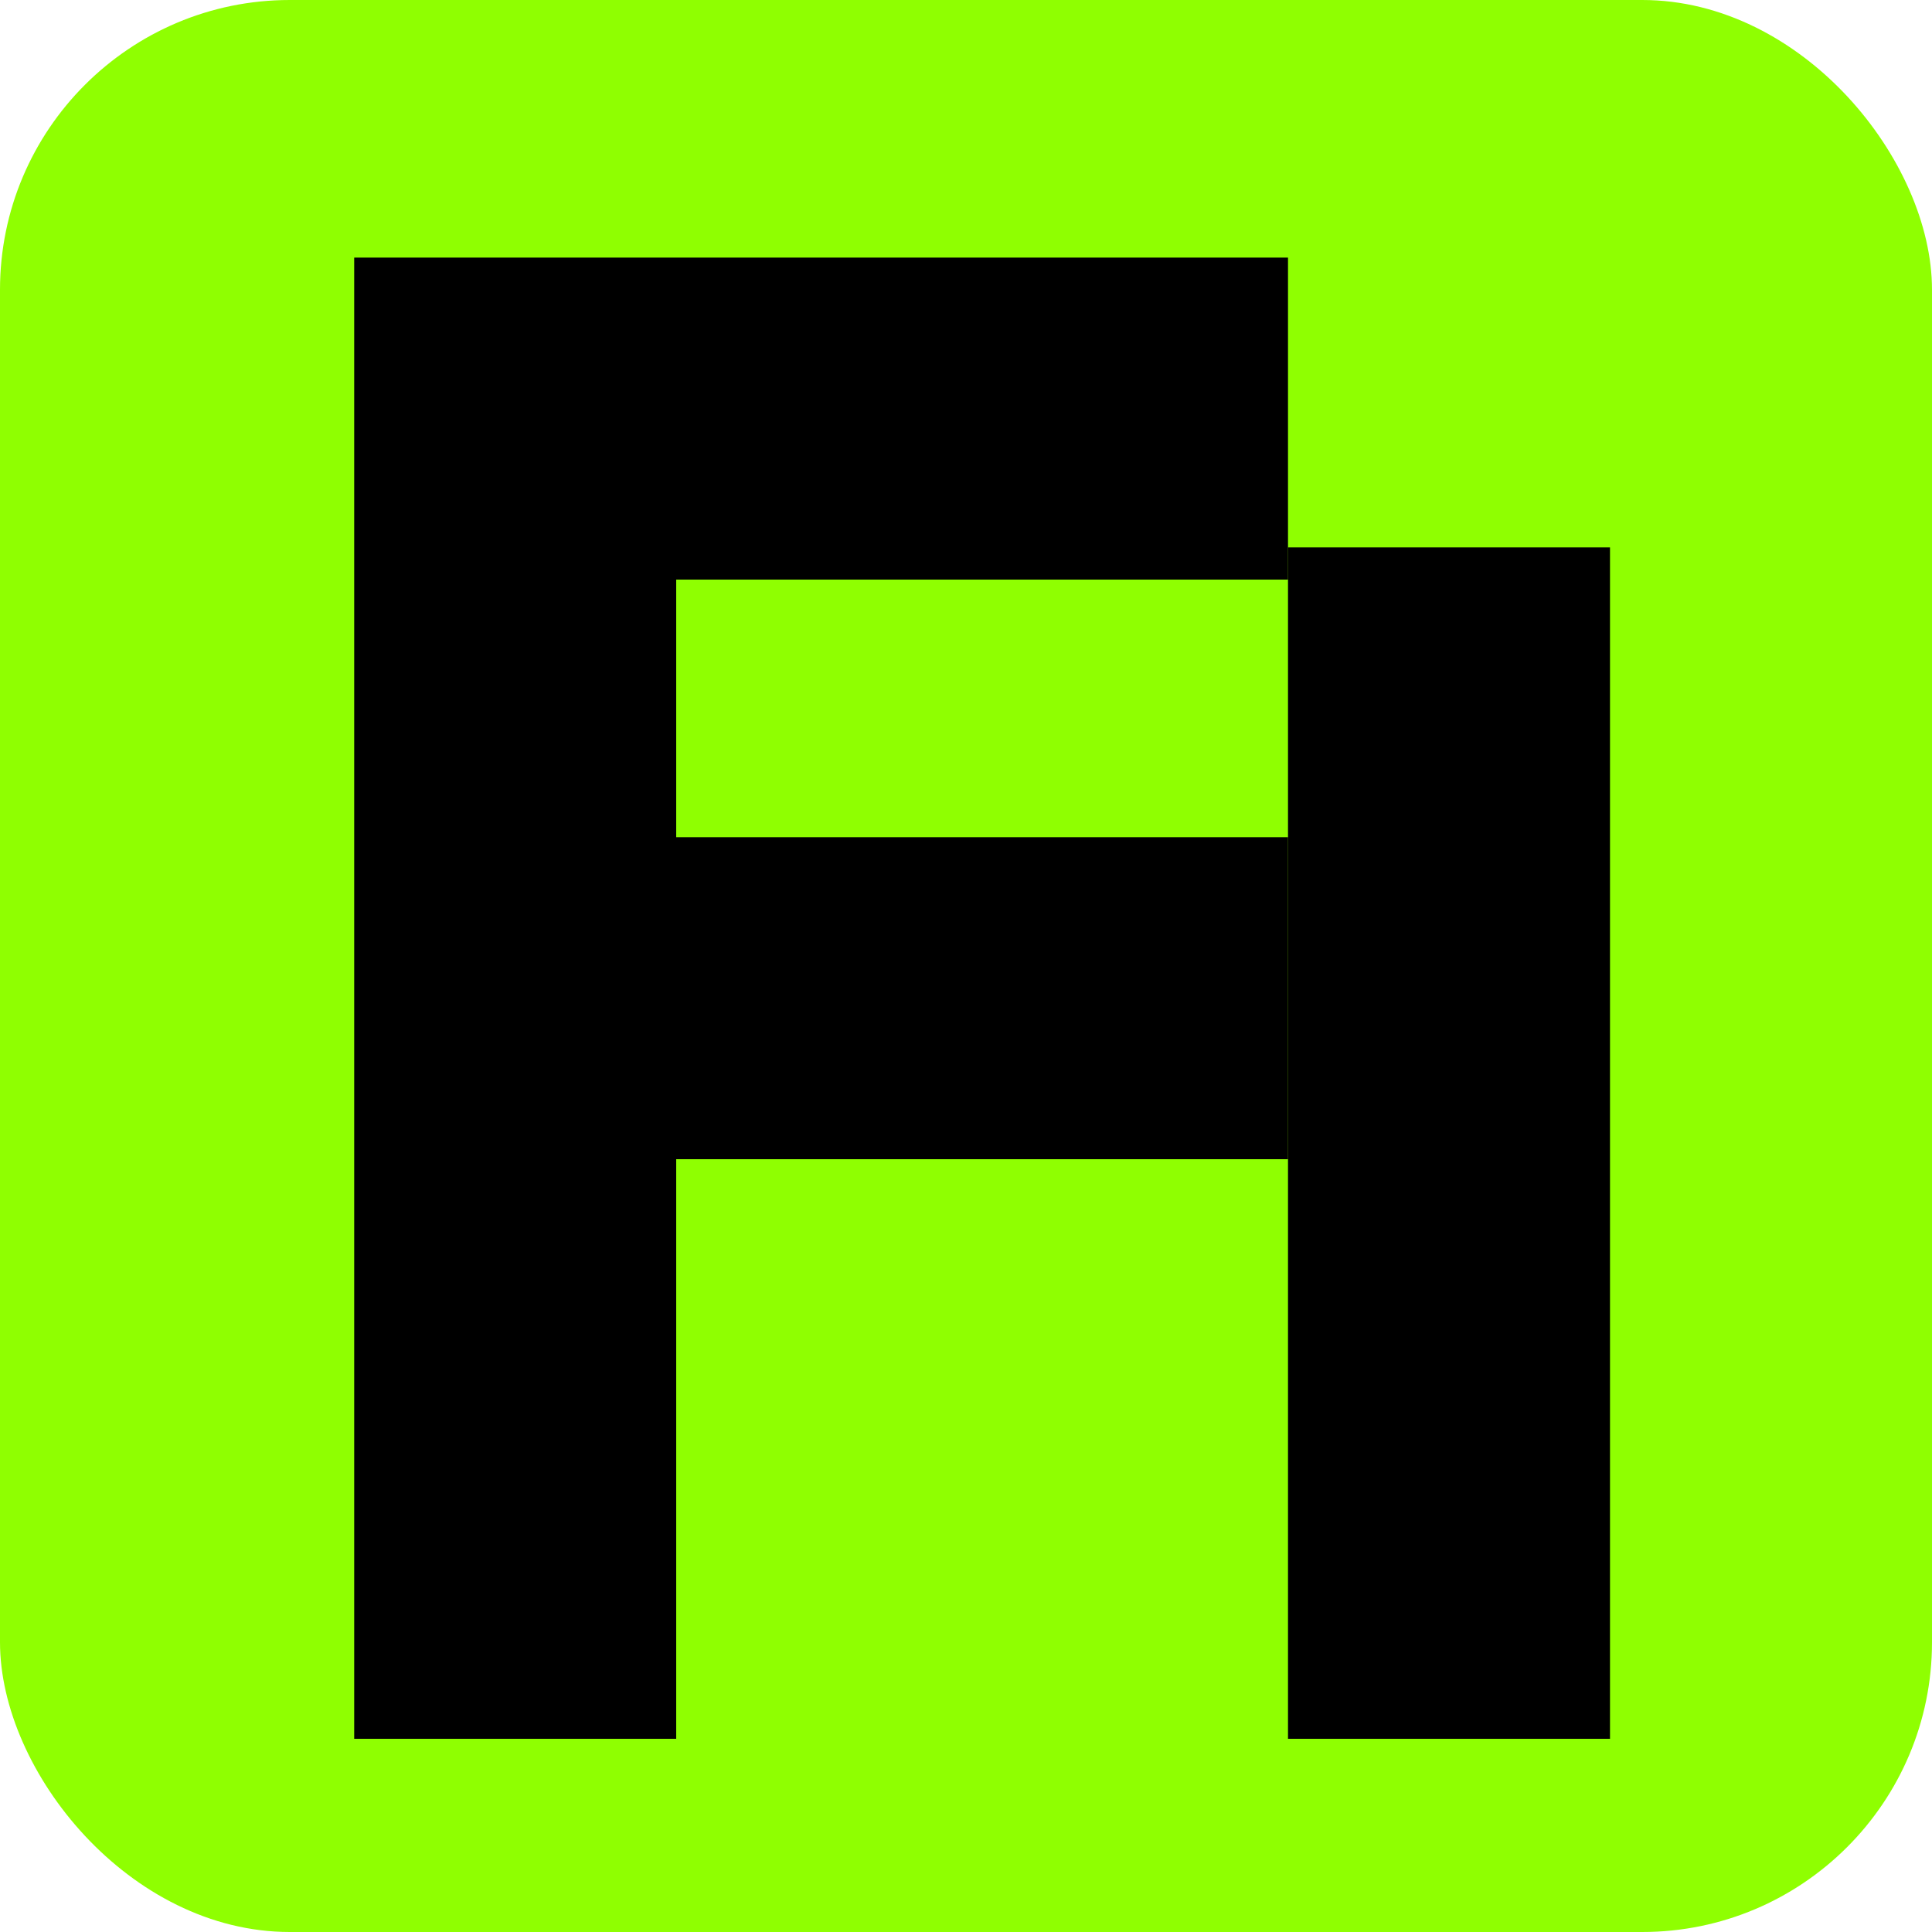 <svg width="60" height="60" viewBox="0 0 60 60" fill="none" xmlns="http://www.w3.org/2000/svg">
<rect width="60" height="60" rx="9" fill="#8FFF01"/>
<line x1="16" y1="18" x2="16" y2="54" stroke="black" stroke-width="10"/>
<line x1="11" y1="13" x2="40" y2="13" stroke="black" stroke-width="10"/>
<line x1="45" y1="17" x2="45" y2="54" stroke="black" stroke-width="10"/>
<line x1="15" y1="31" x2="40" y2="31" stroke="black" stroke-width="10"/>
</svg>
